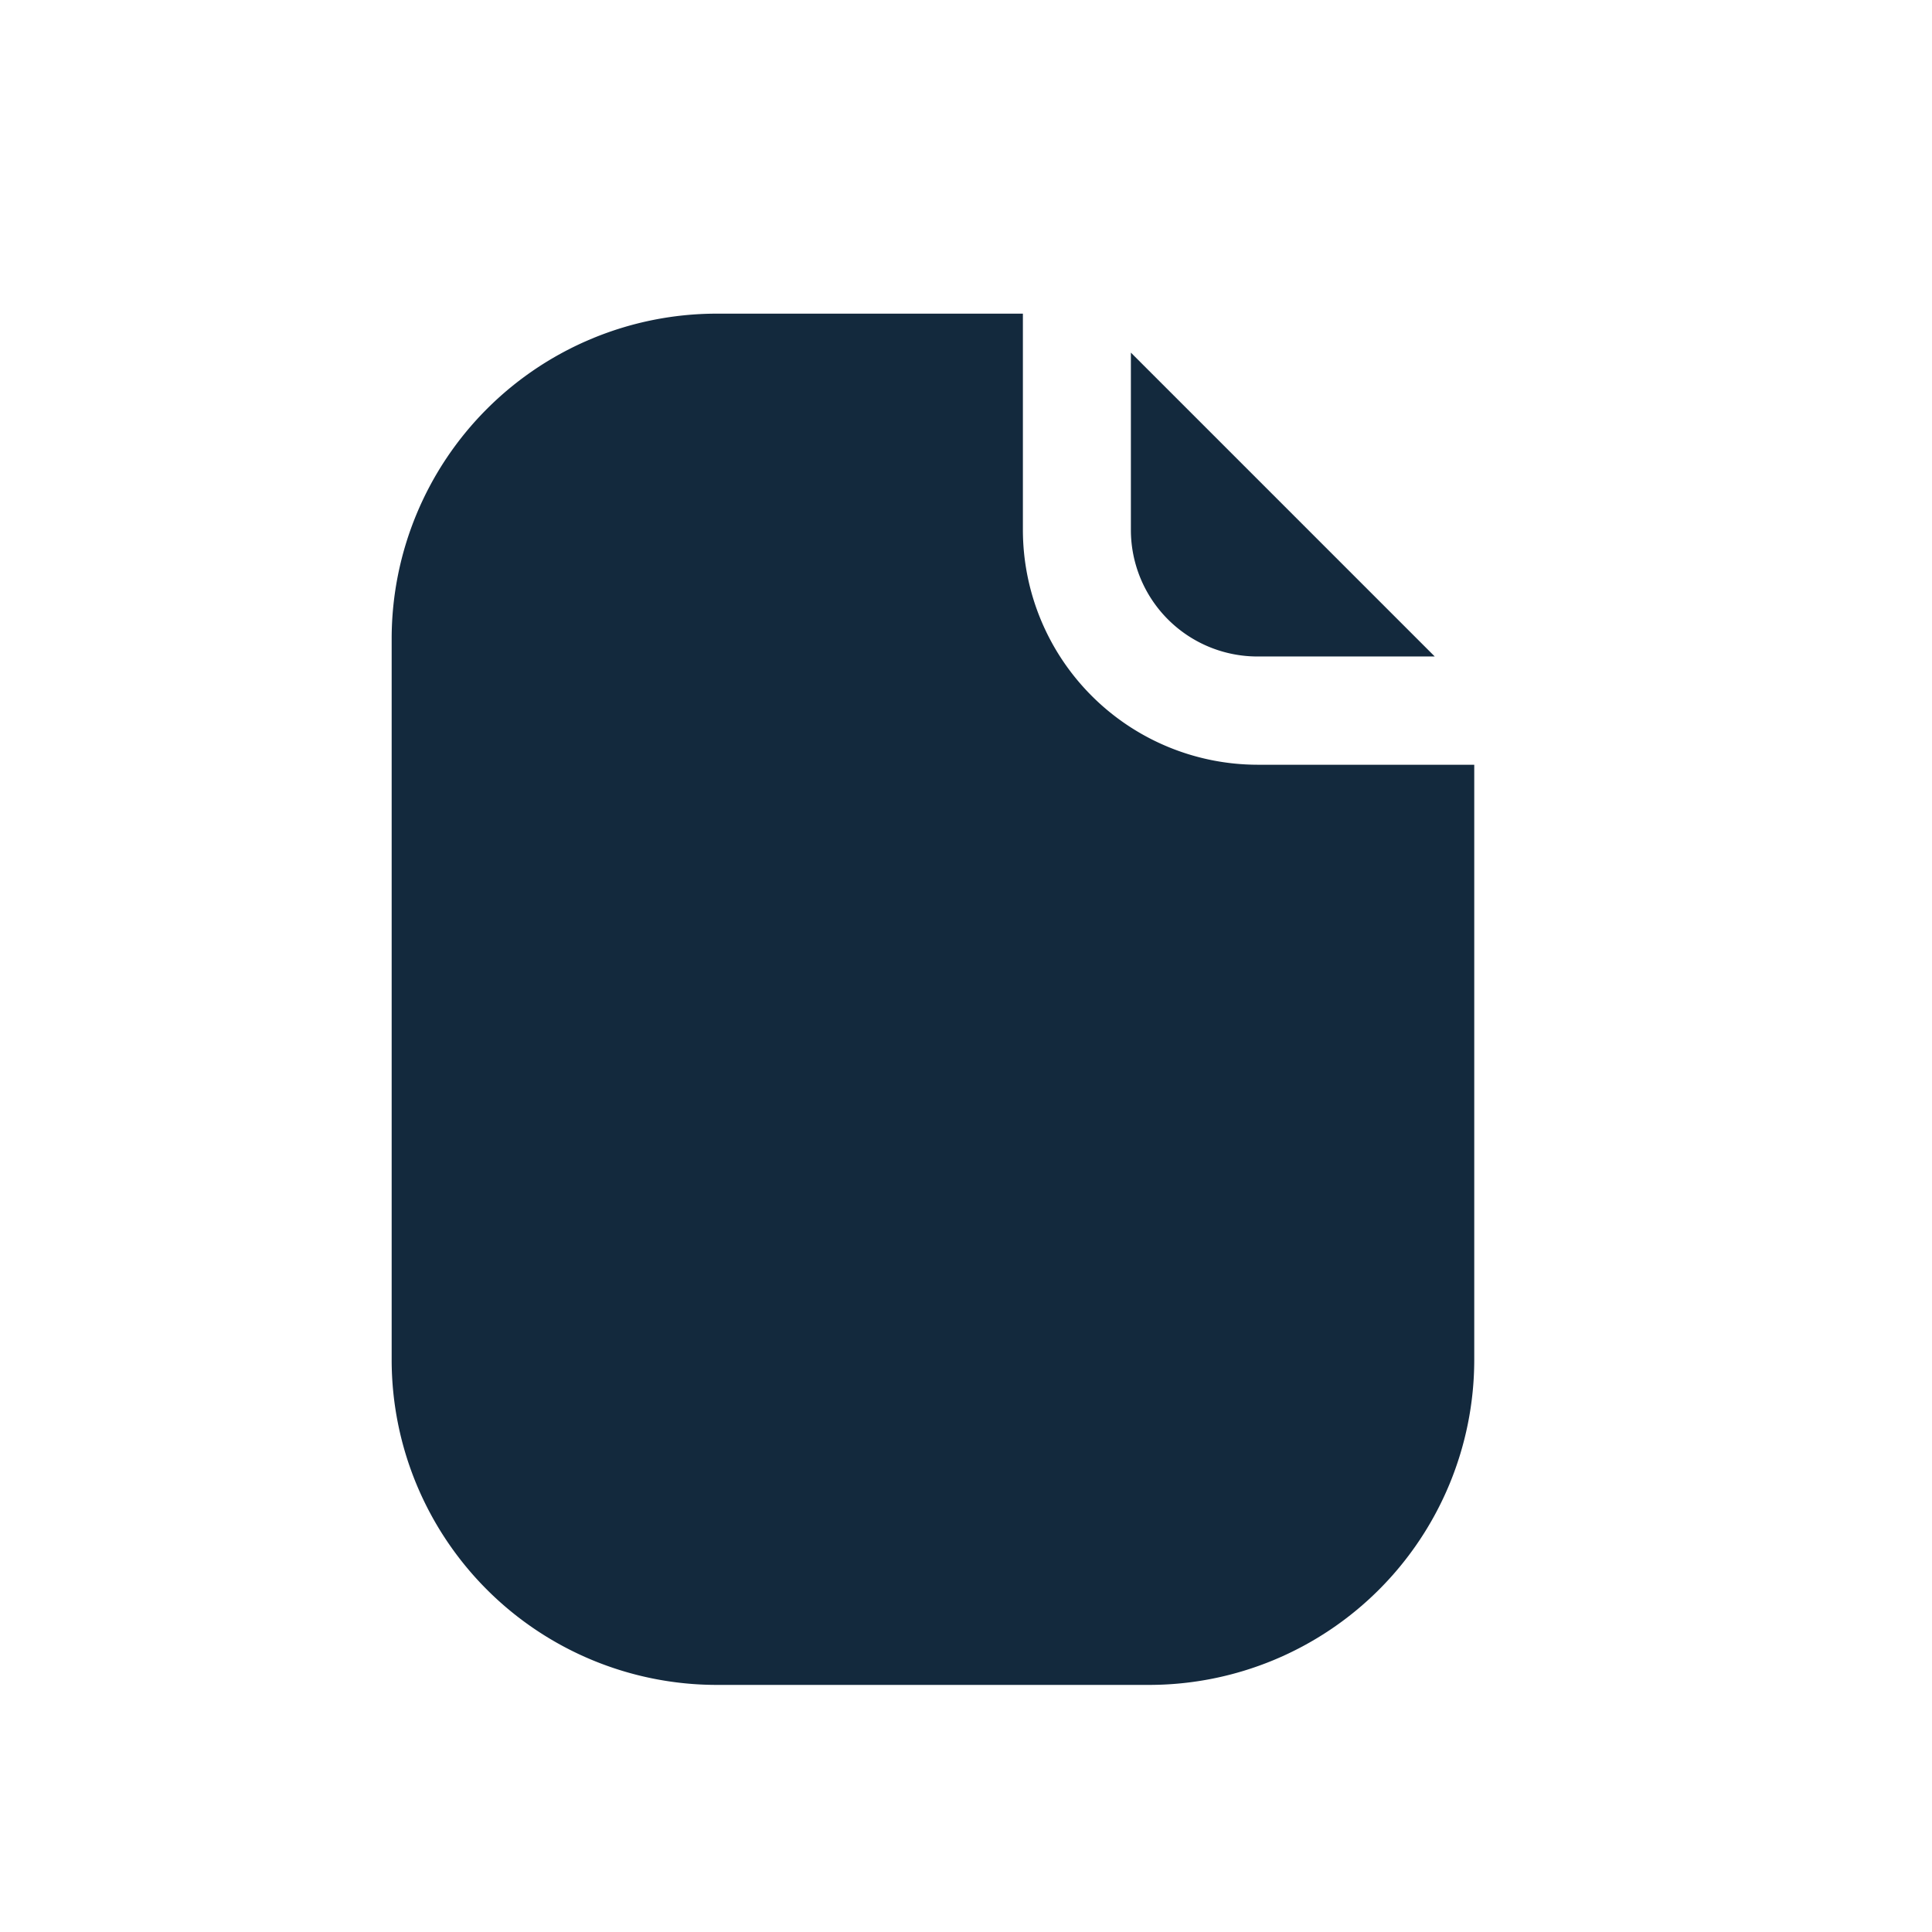 <svg xmlns="http://www.w3.org/2000/svg" xmlns:xlink="http://www.w3.org/1999/xlink" width="29" height="29" viewBox="0 0 29 29">

  <g id="Mask_Group_456" data-name="Mask Group 456" transform="translate(-1250 -1167)" clip-path="url(#clip-path)">
    <g id="file-Filled" transform="translate(1251 1169)">
      <rect id="Path" width="26" height="26" fill="rgba(255,255,255,0)"/>
      <path id="file-Filled_1_" d="M506.6,2702.75v-2.665l4.561,4.561H508.5A1.9,1.9,0,0,1,506.6,2702.75Zm1.9,3.521a3.528,3.528,0,0,1-3.521-3.521v-3.25h-4.6a4.882,4.882,0,0,0-4.875,4.875v10.833a4.882,4.882,0,0,0,4.875,4.875h6.5a4.882,4.882,0,0,0,4.875-4.875v-8.937Z" transform="translate(-490.625 -2696.792)" fill="#13293d"/>
    </g>
  </g>
  <defs>
    <clipPath id="clip-path">
      <rect id="Rectangle_8882" data-name="Rectangle 8882" width="29" height="29" transform="translate(1250 1167)" fill="#fff" opacity="0.2"/>
    </clipPath>
  </defs>
</svg>
